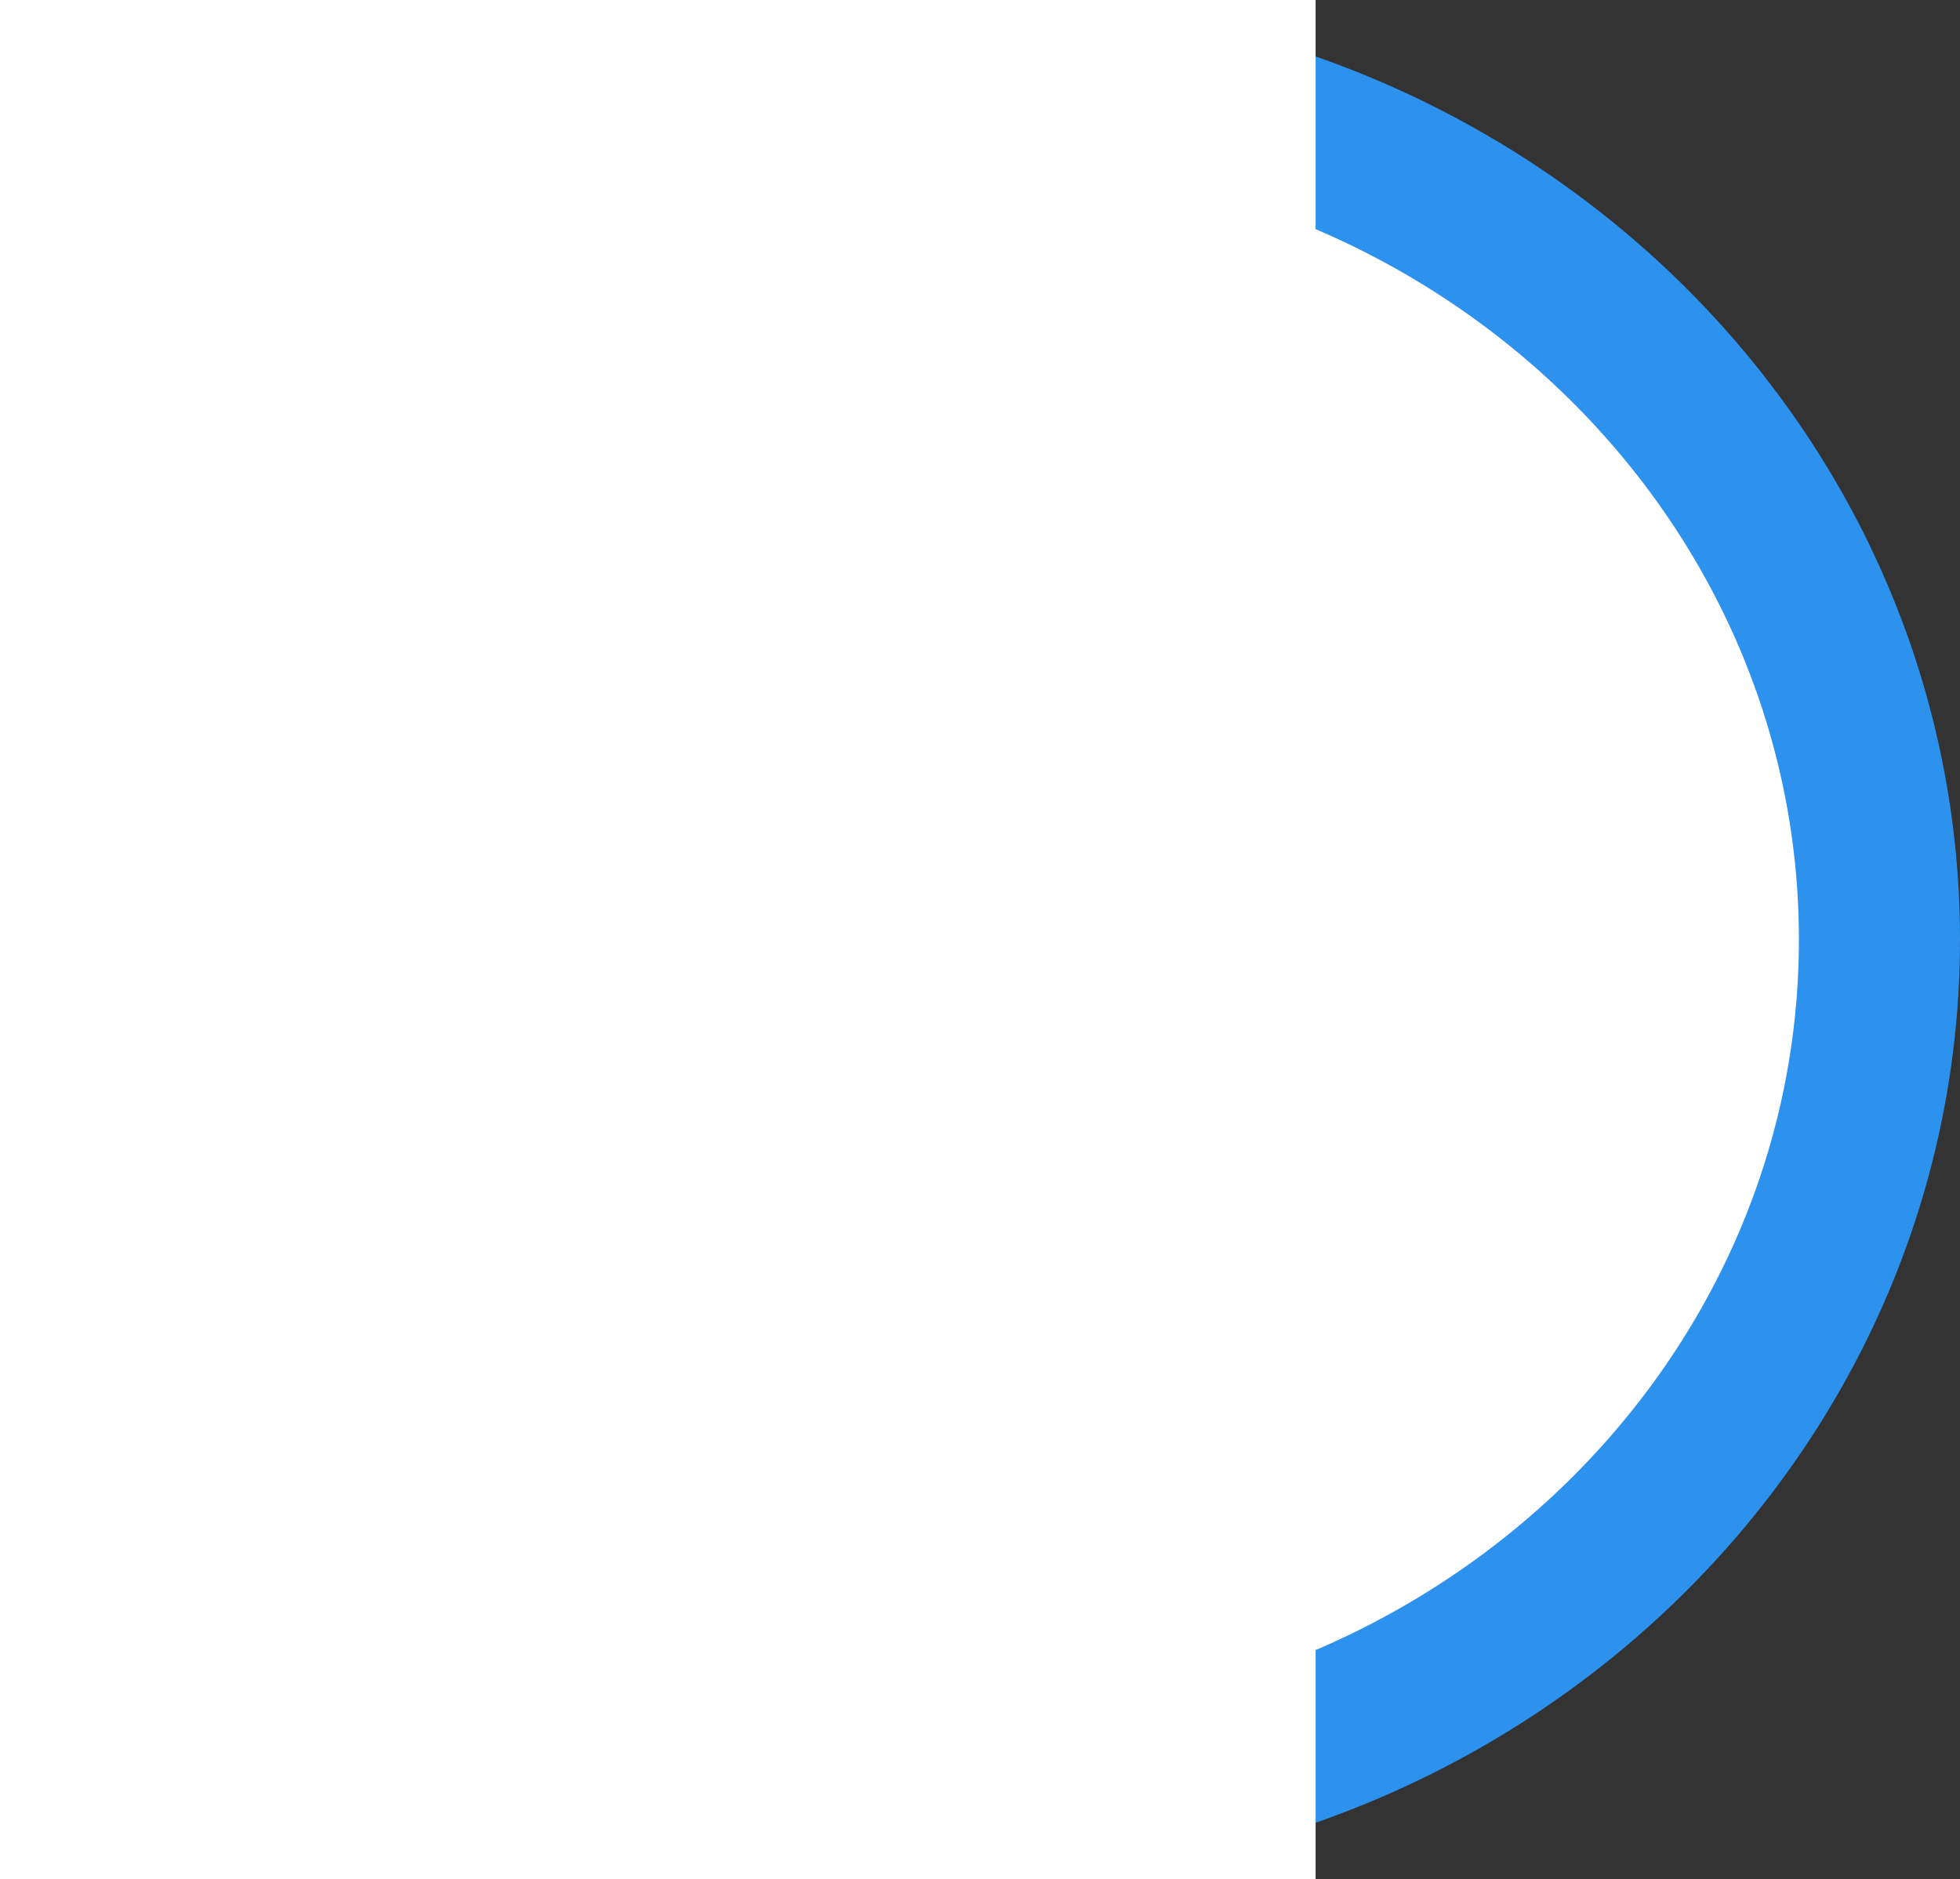 <svg width="73" height="70" viewBox="0 0 73 70" fill="none" xmlns="http://www.w3.org/2000/svg">
<rect x="0" y="0" width="73" height="70" fill="#333333" stroke="none"/>
<path d="M70 35C70 52.556 55.121 67 36.5 67C17.879 67 3 52.556 3 35C3 17.444 17.879 3 36.5 3C55.121 3 70 17.444 70 35Z" fill="white" stroke="#2D91EE" stroke-width="6"/>
<rect width="49" height="70" fill="white"/>
</svg>
